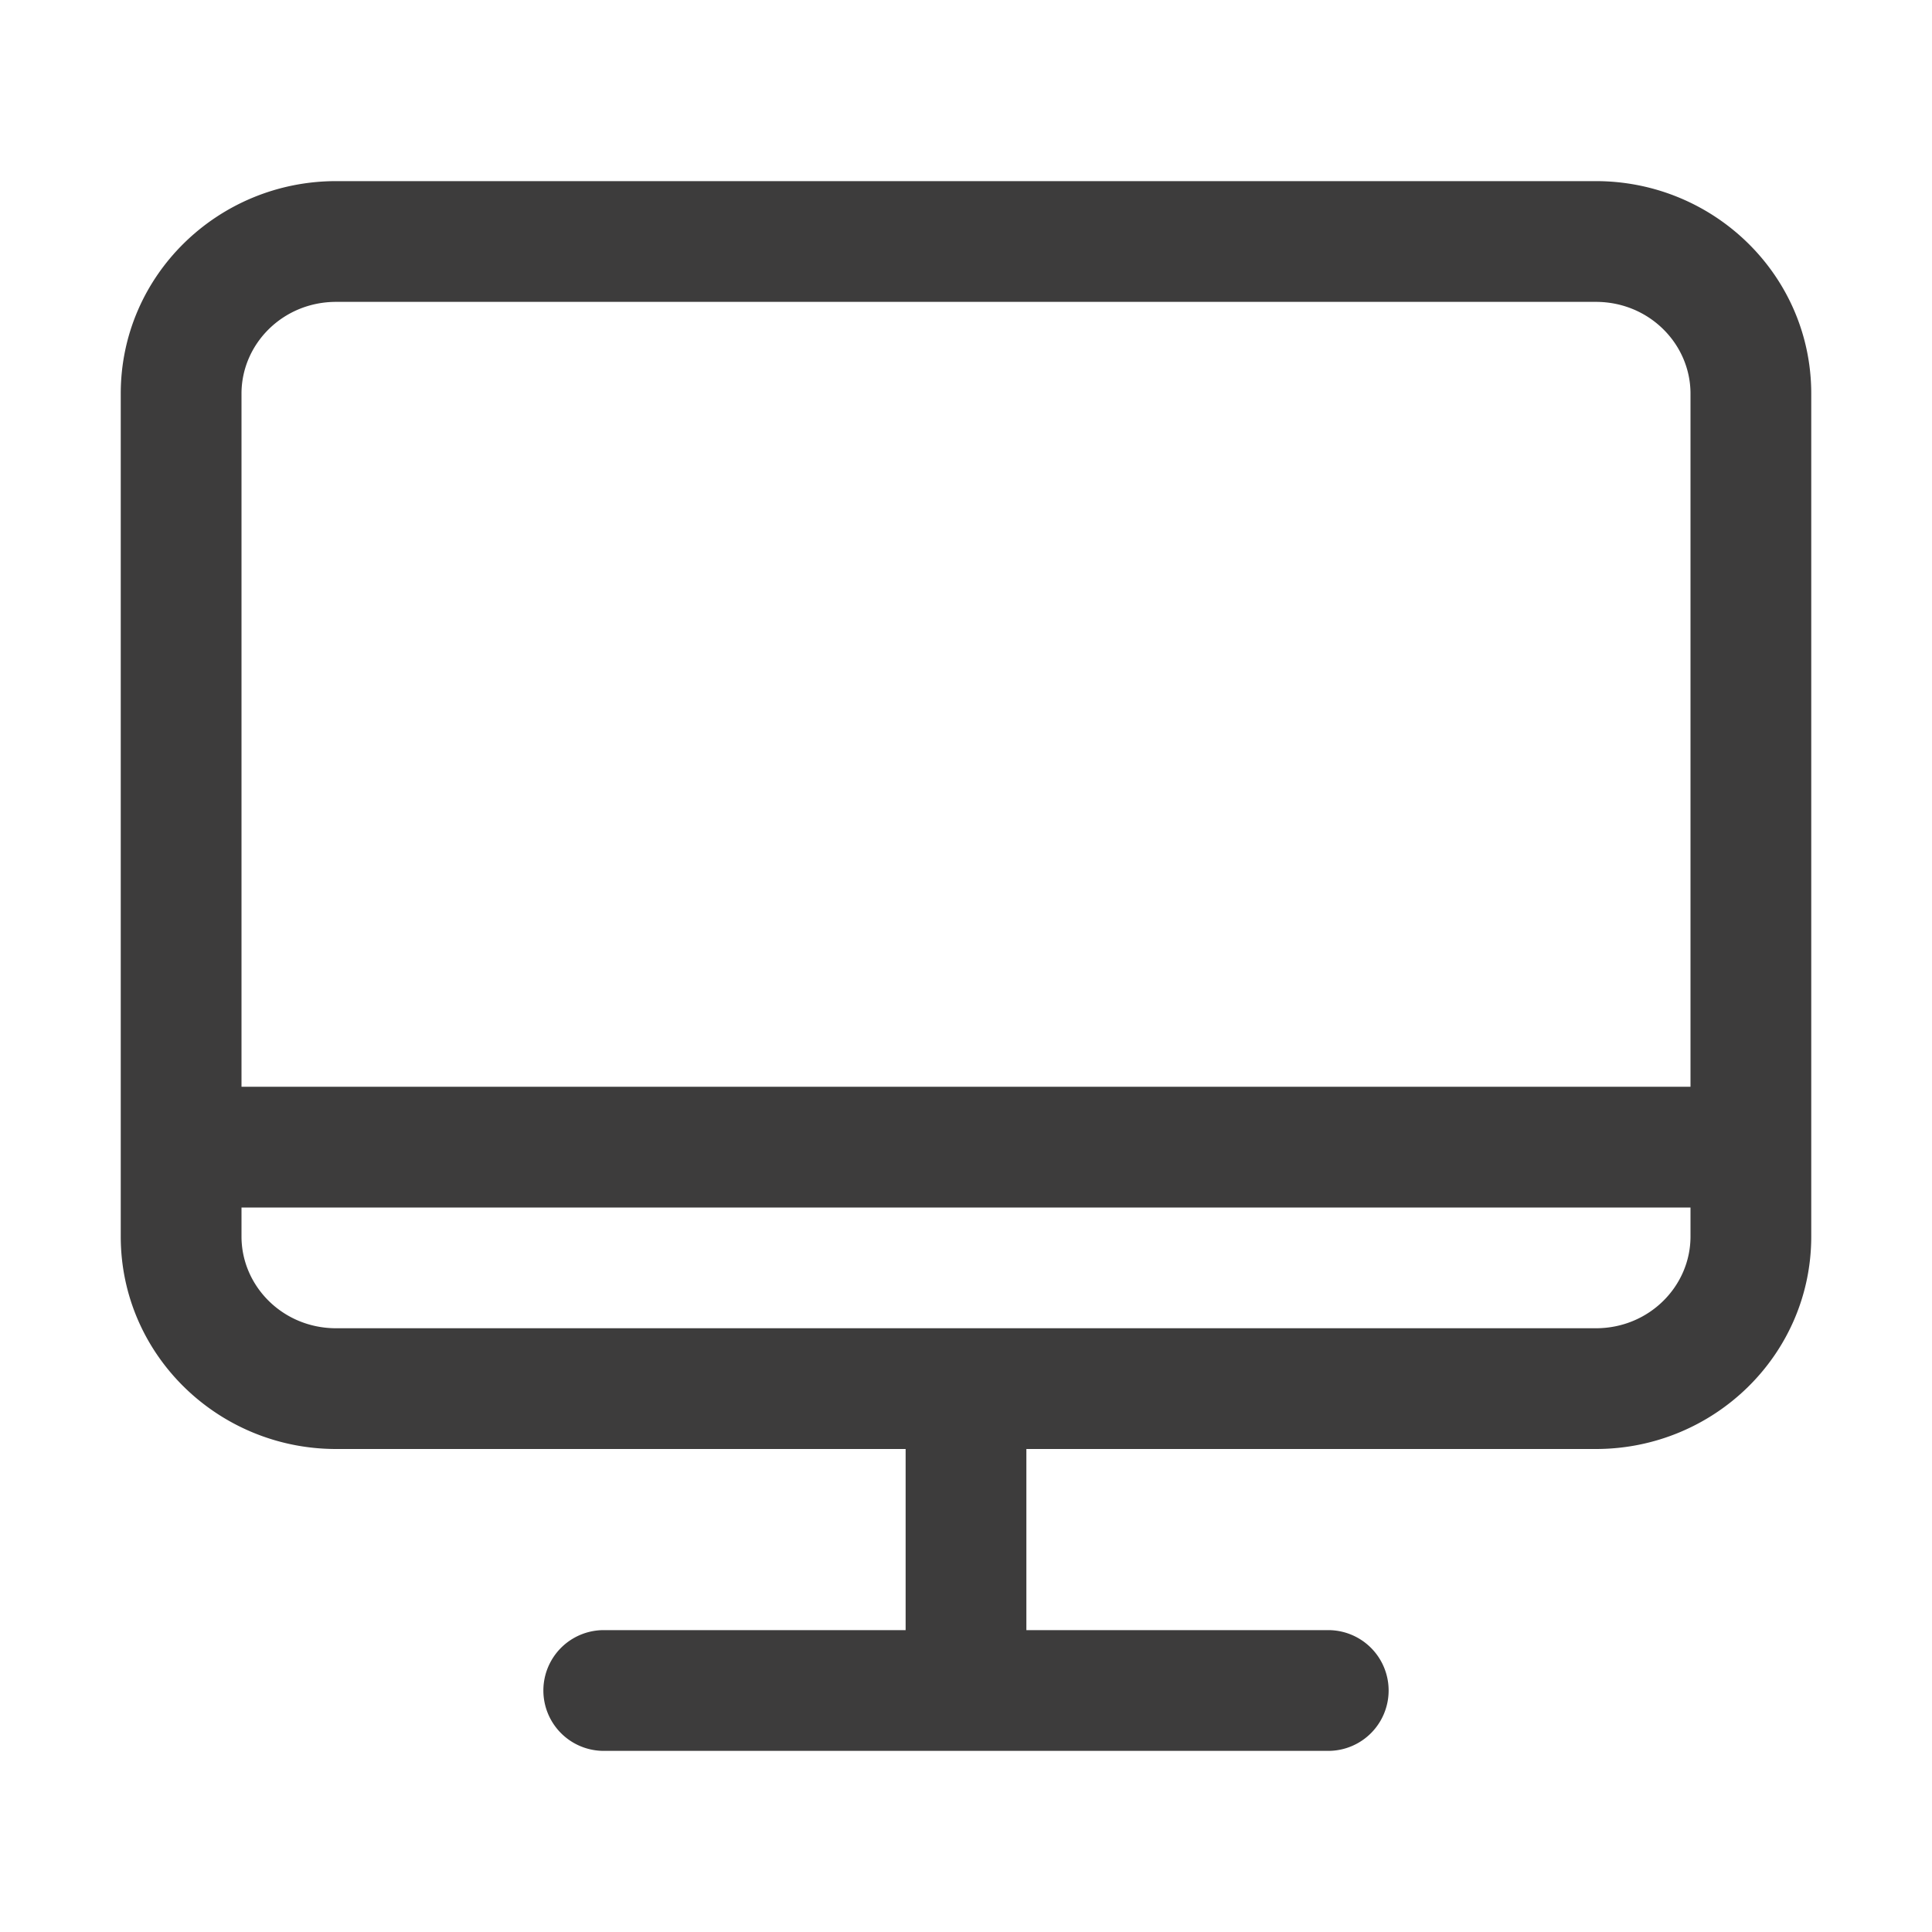 <svg xmlns="http://www.w3.org/2000/svg" width="32" height="32" fill="none" viewBox="0 0 32 32">
  <path fill="#3D3C3C" fill-rule="evenodd" d="M4 6.52C4 5.697 4.684 5 5.567 5h20.866C27.316 5 28 5.698 28 6.52V18H4V6.52ZM2 19V6.52C2 4.557 3.615 3 5.567 3h20.866C28.385 3 30 4.558 30 6.52v13.96c0 1.962-1.615 3.52-3.567 3.52H17v3h5a1 1 0 1 1 0 2H10a1 1 0 1 1 0-2h5v-3H5.567C3.615 24 2 22.442 2 20.48V19Zm2 1h24v.48c0 .822-.684 1.52-1.567 1.52H5.567C4.684 22 4 21.302 4 20.48V20Z" clip-rule="evenodd"/>
</svg>
